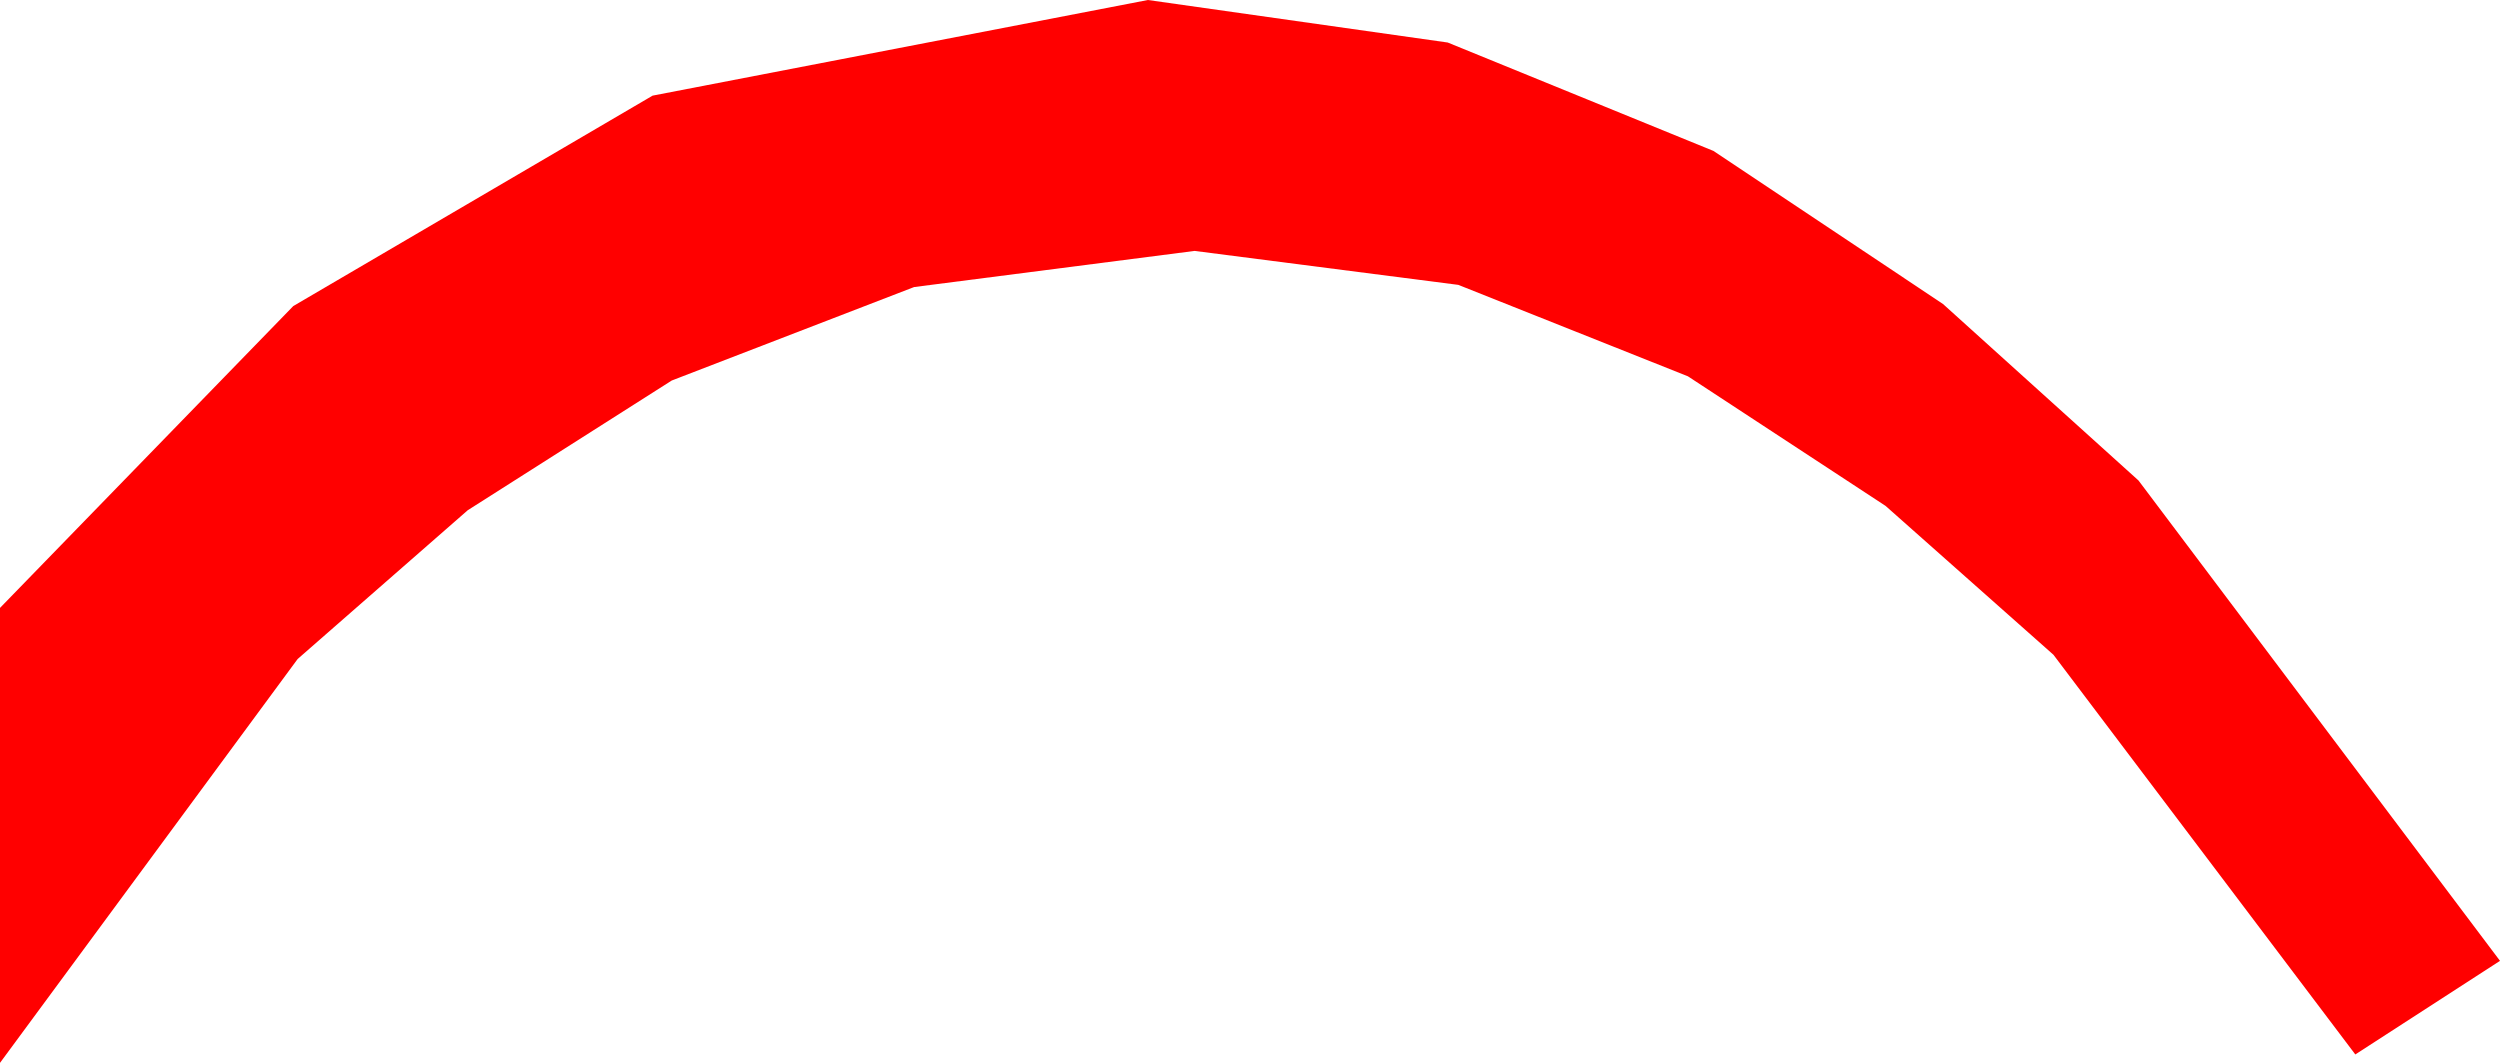 <?xml version="1.0" encoding="utf-8"?>
<!DOCTYPE svg PUBLIC "-//W3C//DTD SVG 1.1//EN" "http://www.w3.org/Graphics/SVG/1.1/DTD/svg11.dtd">
<svg width="17.227" height="7.324" xmlns="http://www.w3.org/2000/svg" xmlns:xlink="http://www.w3.org/1999/xlink" xmlns:xml="http://www.w3.org/XML/1998/namespace" version="1.1">
  <g>
    <g>
      <path style="fill:#FF0000;fill-opacity:1" d="M7.91,0L9.976,0.293 11.807,1.04 13.389,2.095 14.736,3.311 17.227,6.621 16.23,7.266 14.15,4.512 12.993,3.486 11.631,2.593 10.049,1.963 8.232,1.729 6.299,1.978 4.629,2.622 3.223,3.516 2.051,4.541 0,7.324 0,4.189 2.021,2.109 4.497,0.659 7.91,0z" />
    </g>
  </g>
</svg>